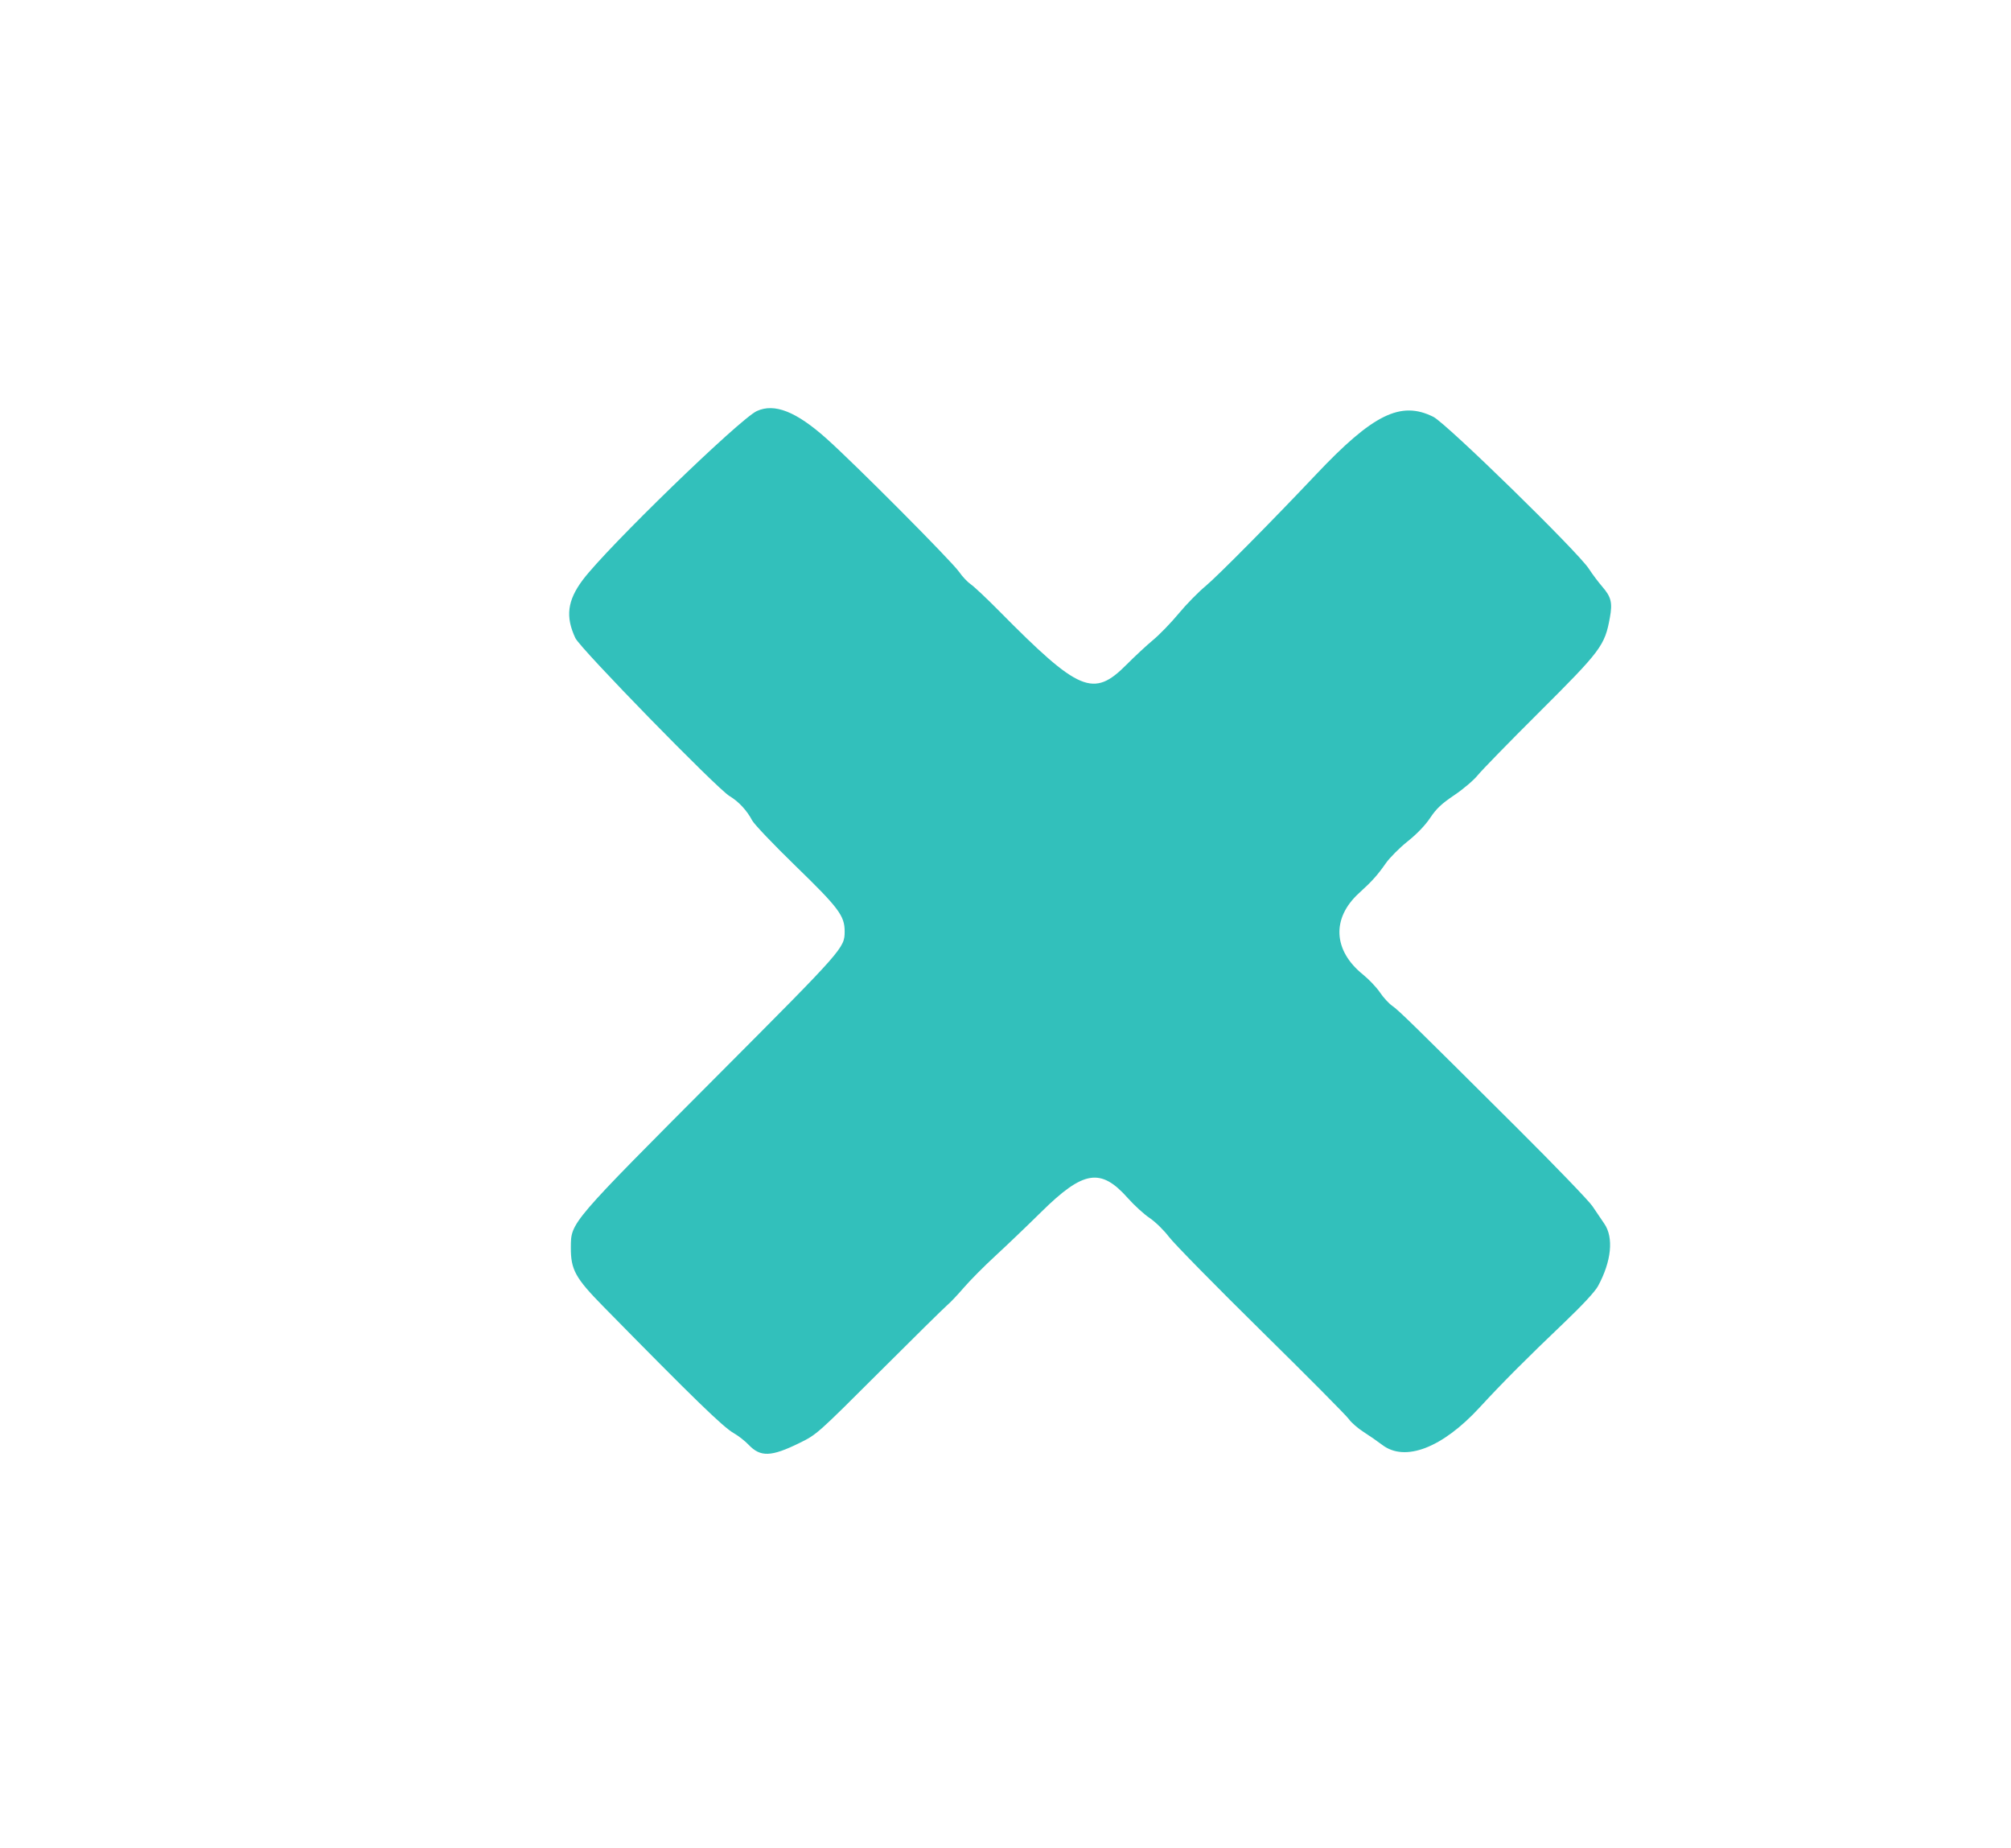 <svg id="svg" version="1.1" xmlns="http://www.w3.org/2000/svg" xmlns:xlink="http://www.w3.org/1999/xlink" width="400" height="367.442" viewBox="0, 0, 400,367.442"><g id="svgg"><path id="path0" d="M150.551 81.741 C 147.154 83.286,120.641 109.002,115.901 115.350 C 112.849 119.438,112.445 122.641,114.443 126.899 C 115.418 128.976,142.604 156.829,145.113 158.323 C 146.904 159.388,148.590 161.202,149.603 163.154 C 149.993 163.906,153.884 167.989,158.250 172.227 C 166.856 180.582,168.022 182.140,168.007 185.274 C 167.991 188.512,167.756 188.778,143.194 213.419 C 113.222 243.487,113.580 243.068,113.546 248.043 C 113.516 252.498,114.414 254.137,119.996 259.821 C 138.100 278.257,143.808 283.797,145.956 285.023 C 146.866 285.542,148.189 286.576,148.897 287.321 C 151.274 289.821,153.400 289.742,159.092 286.940 C 162.451 285.287,162.610 285.145,174.901 272.874 C 181.729 266.056,187.813 260.062,188.419 259.554 C 189.026 259.046,190.515 257.474,191.728 256.060 C 192.941 254.647,195.754 251.816,197.978 249.769 C 200.202 247.723,204.312 243.790,207.111 241.029 C 215.498 232.756,218.939 232.204,224.326 238.266 C 225.607 239.707,227.563 241.493,228.675 242.235 C 229.802 242.988,231.507 244.654,232.535 246.008 C 233.547 247.341,241.820 255.763,250.919 264.723 C 260.018 273.683,267.840 281.561,268.300 282.230 C 268.761 282.899,270.084 284.051,271.241 284.791 C 272.399 285.532,274.062 286.684,274.937 287.352 C 279.469 290.811,286.895 287.958,294.301 279.914 C 298.857 274.966,303.628 270.178,311.110 263.046 C 314.692 259.631,317.248 256.879,317.834 255.806 C 320.532 250.865,321.013 246.101,319.094 243.346 C 318.474 242.456,317.416 240.895,316.743 239.876 C 316.070 238.858,309.339 231.872,301.785 224.351 C 280.725 203.382,278.218 200.930,276.917 200.030 C 276.252 199.571,275.153 198.372,274.476 197.365 C 273.798 196.359,272.277 194.757,271.096 193.805 C 265.161 189.024,264.849 182.595,270.310 177.624 C 272.901 175.265,274.004 174.037,275.639 171.692 C 276.414 170.580,278.366 168.621,279.976 167.337 C 281.833 165.858,283.479 164.144,284.475 162.653 C 285.710 160.805,286.734 159.839,289.265 158.137 C 291.036 156.947,293.133 155.167,293.925 154.181 C 294.718 153.196,300.100 147.675,305.886 141.912 C 318.479 129.370,319.203 128.405,320.216 122.822 C 320.754 119.852,320.477 118.723,318.706 116.677 C 317.909 115.756,316.706 114.150,316.033 113.108 C 313.869 109.758,287.703 84.201,285.110 82.904 C 278.618 79.658,273.102 82.367,261.765 94.368 C 253.102 103.536,242.106 114.645,239.818 116.538 C 238.363 117.741,235.946 120.208,234.447 122.020 C 232.947 123.832,230.663 126.191,229.371 127.263 C 228.079 128.335,225.699 130.545,224.081 132.174 C 217.490 138.812,214.655 137.618,198.713 121.490 C 196.287 119.036,193.764 116.659,193.107 116.210 C 192.451 115.760,191.403 114.651,190.780 113.744 C 189.351 111.667,169.977 92.198,164.354 87.188 C 158.354 81.843,154.056 80.147,150.551 81.741 " stroke="none" fill="#32c0bb" fill-rule="evenodd"></path></g></svg>